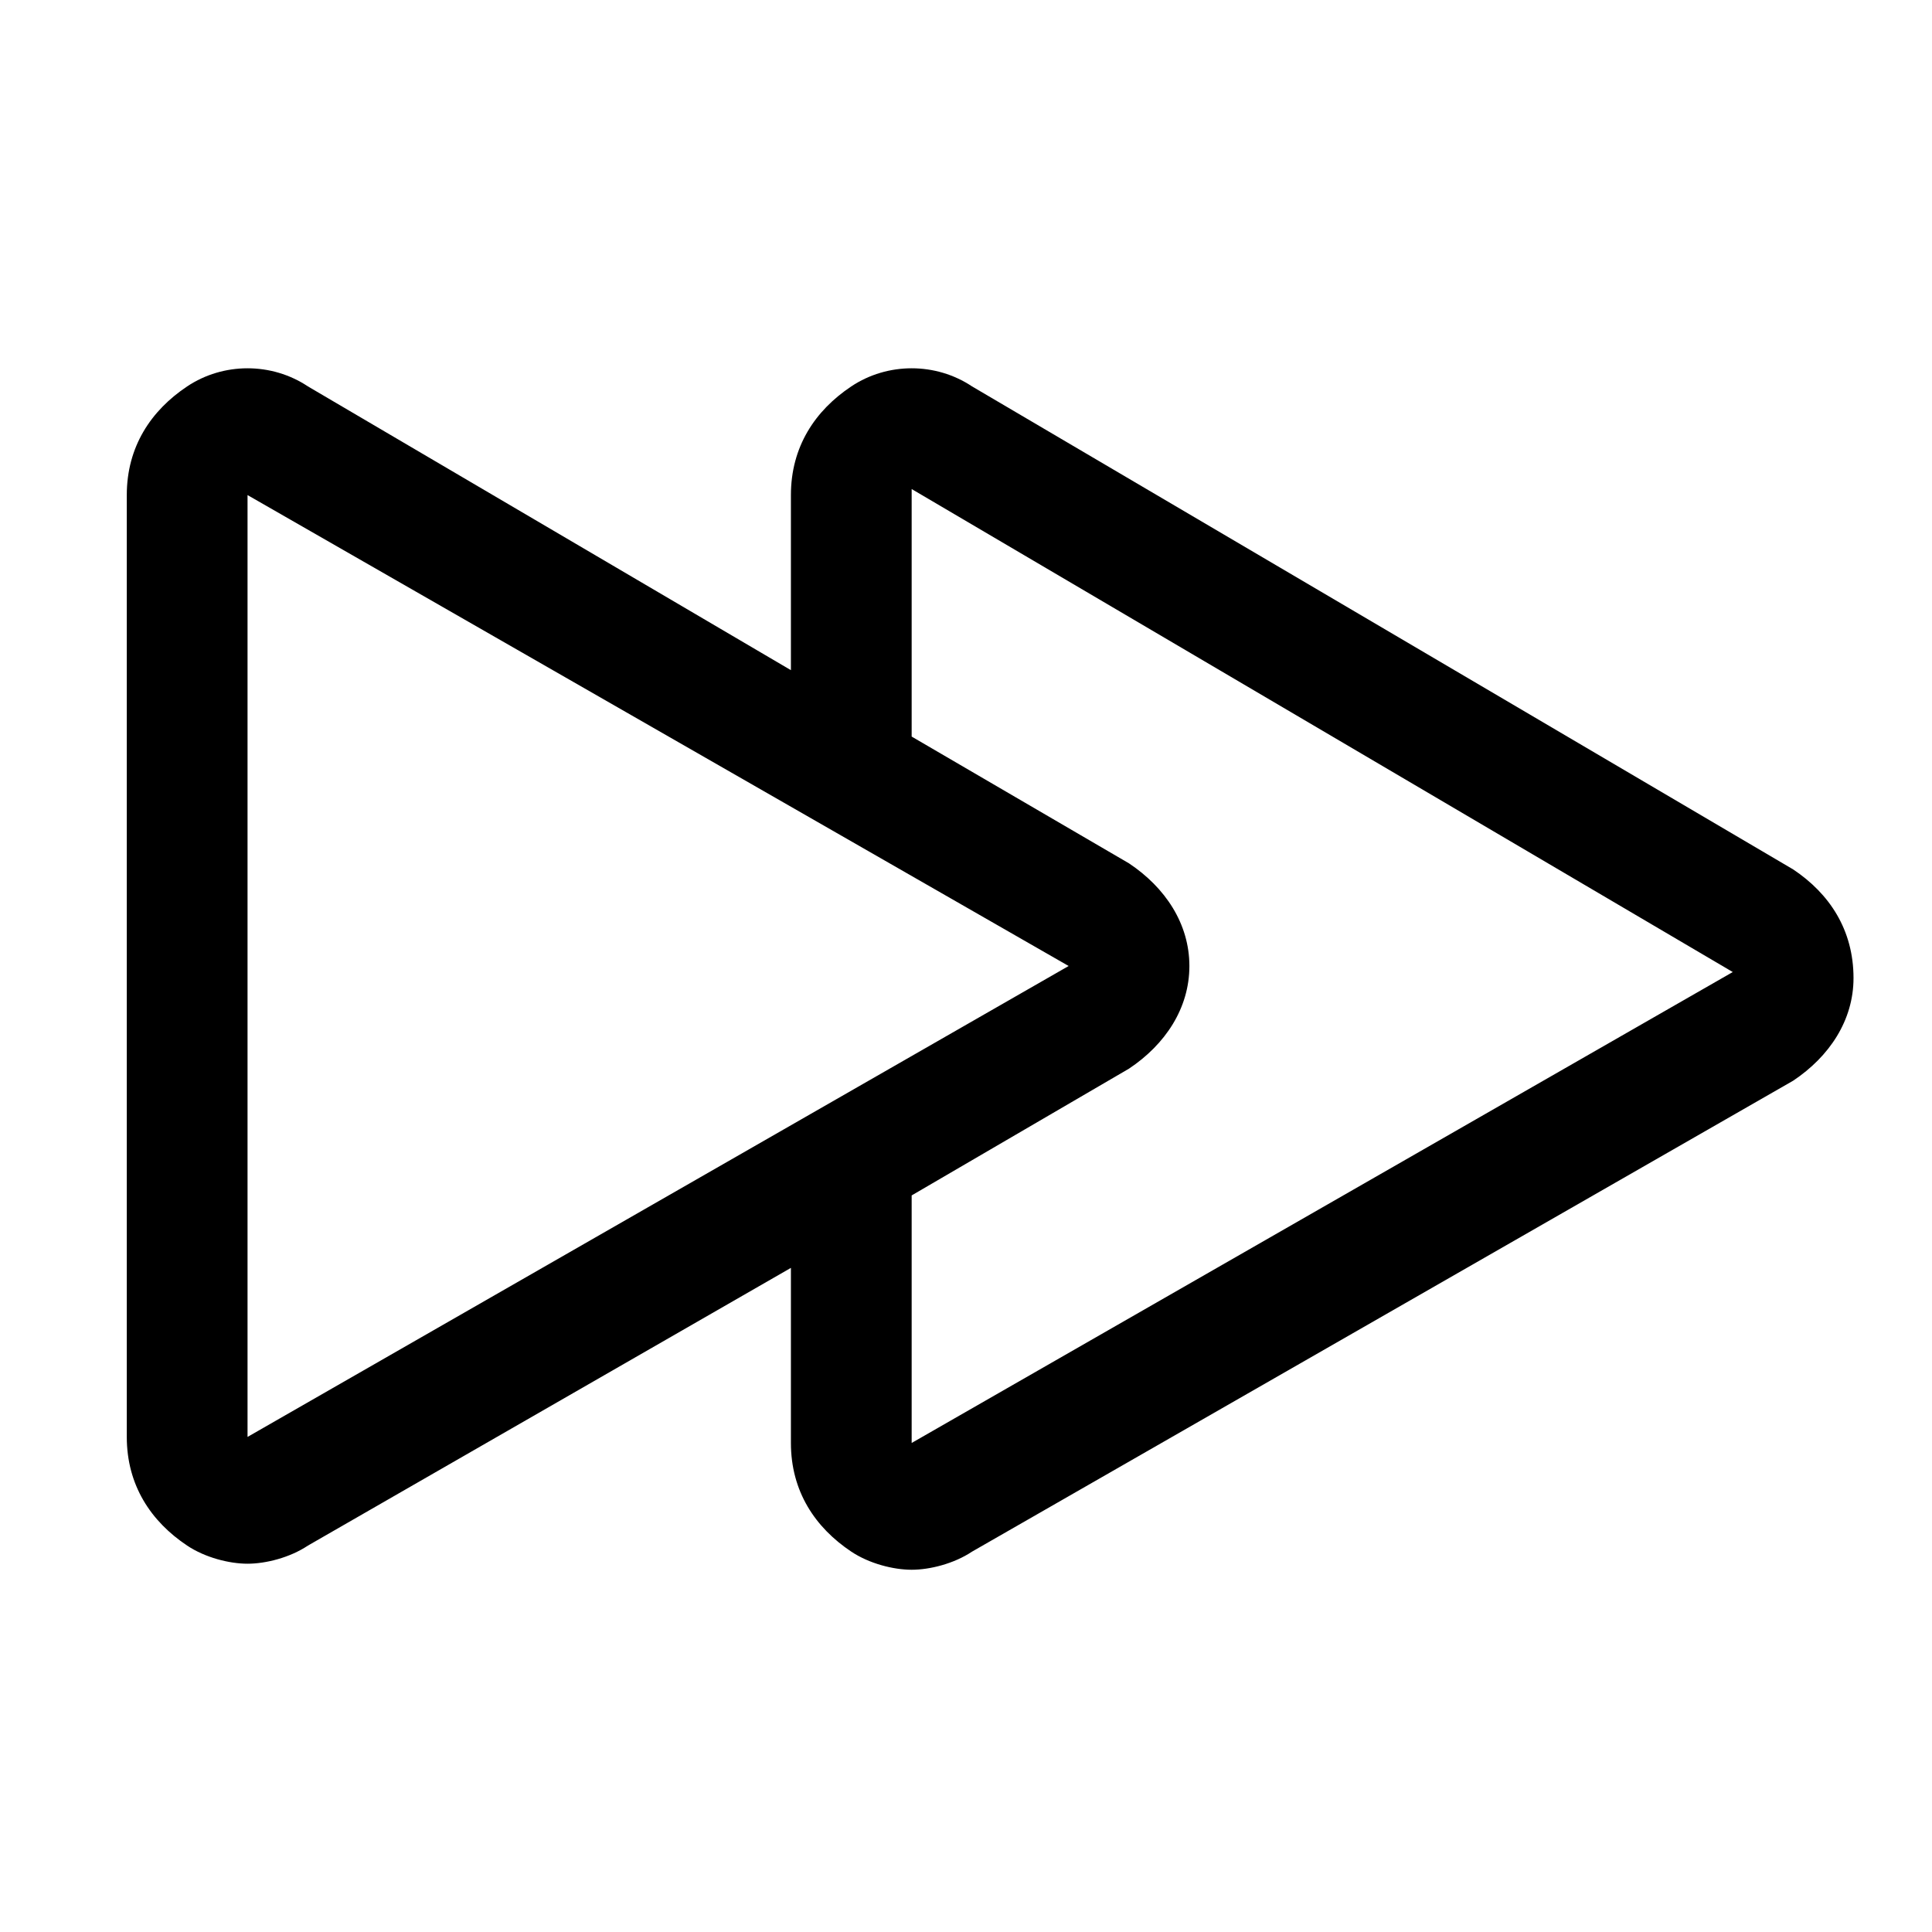 <svg xmlns="http://www.w3.org/2000/svg" viewBox="0 0 32 32"><path d="M29.7 14.4l-13.6-8c-.6-.4-1.4-.4-2 0-.6.4-1 1-1 1.8v2.9l-8-4.7c-.6-.4-1.4-.4-2 0-.6.4-1 1-1 1.8v15.6c0 .8.4 1.4 1 1.8.3.2.7.3 1 .3.3 0 .7-.1 1-.3l8-4.6v2.9c0 .8.4 1.4 1 1.8.3.2.7.3 1 .3.3 0 .7-.1 1-.3l13.6-7.8c.6-.4 1-1 1-1.7 0-.8-.4-1.4-1-1.8zM4.1 23.8V8.2L17.7 16 4.1 23.8zm11 .1v-4.1l3.6-2.1c.6-.4 1-1 1-1.7s-.4-1.3-1-1.7l-3.6-2.1V8.1l13.6 8-13.6 7.8z"/></svg>